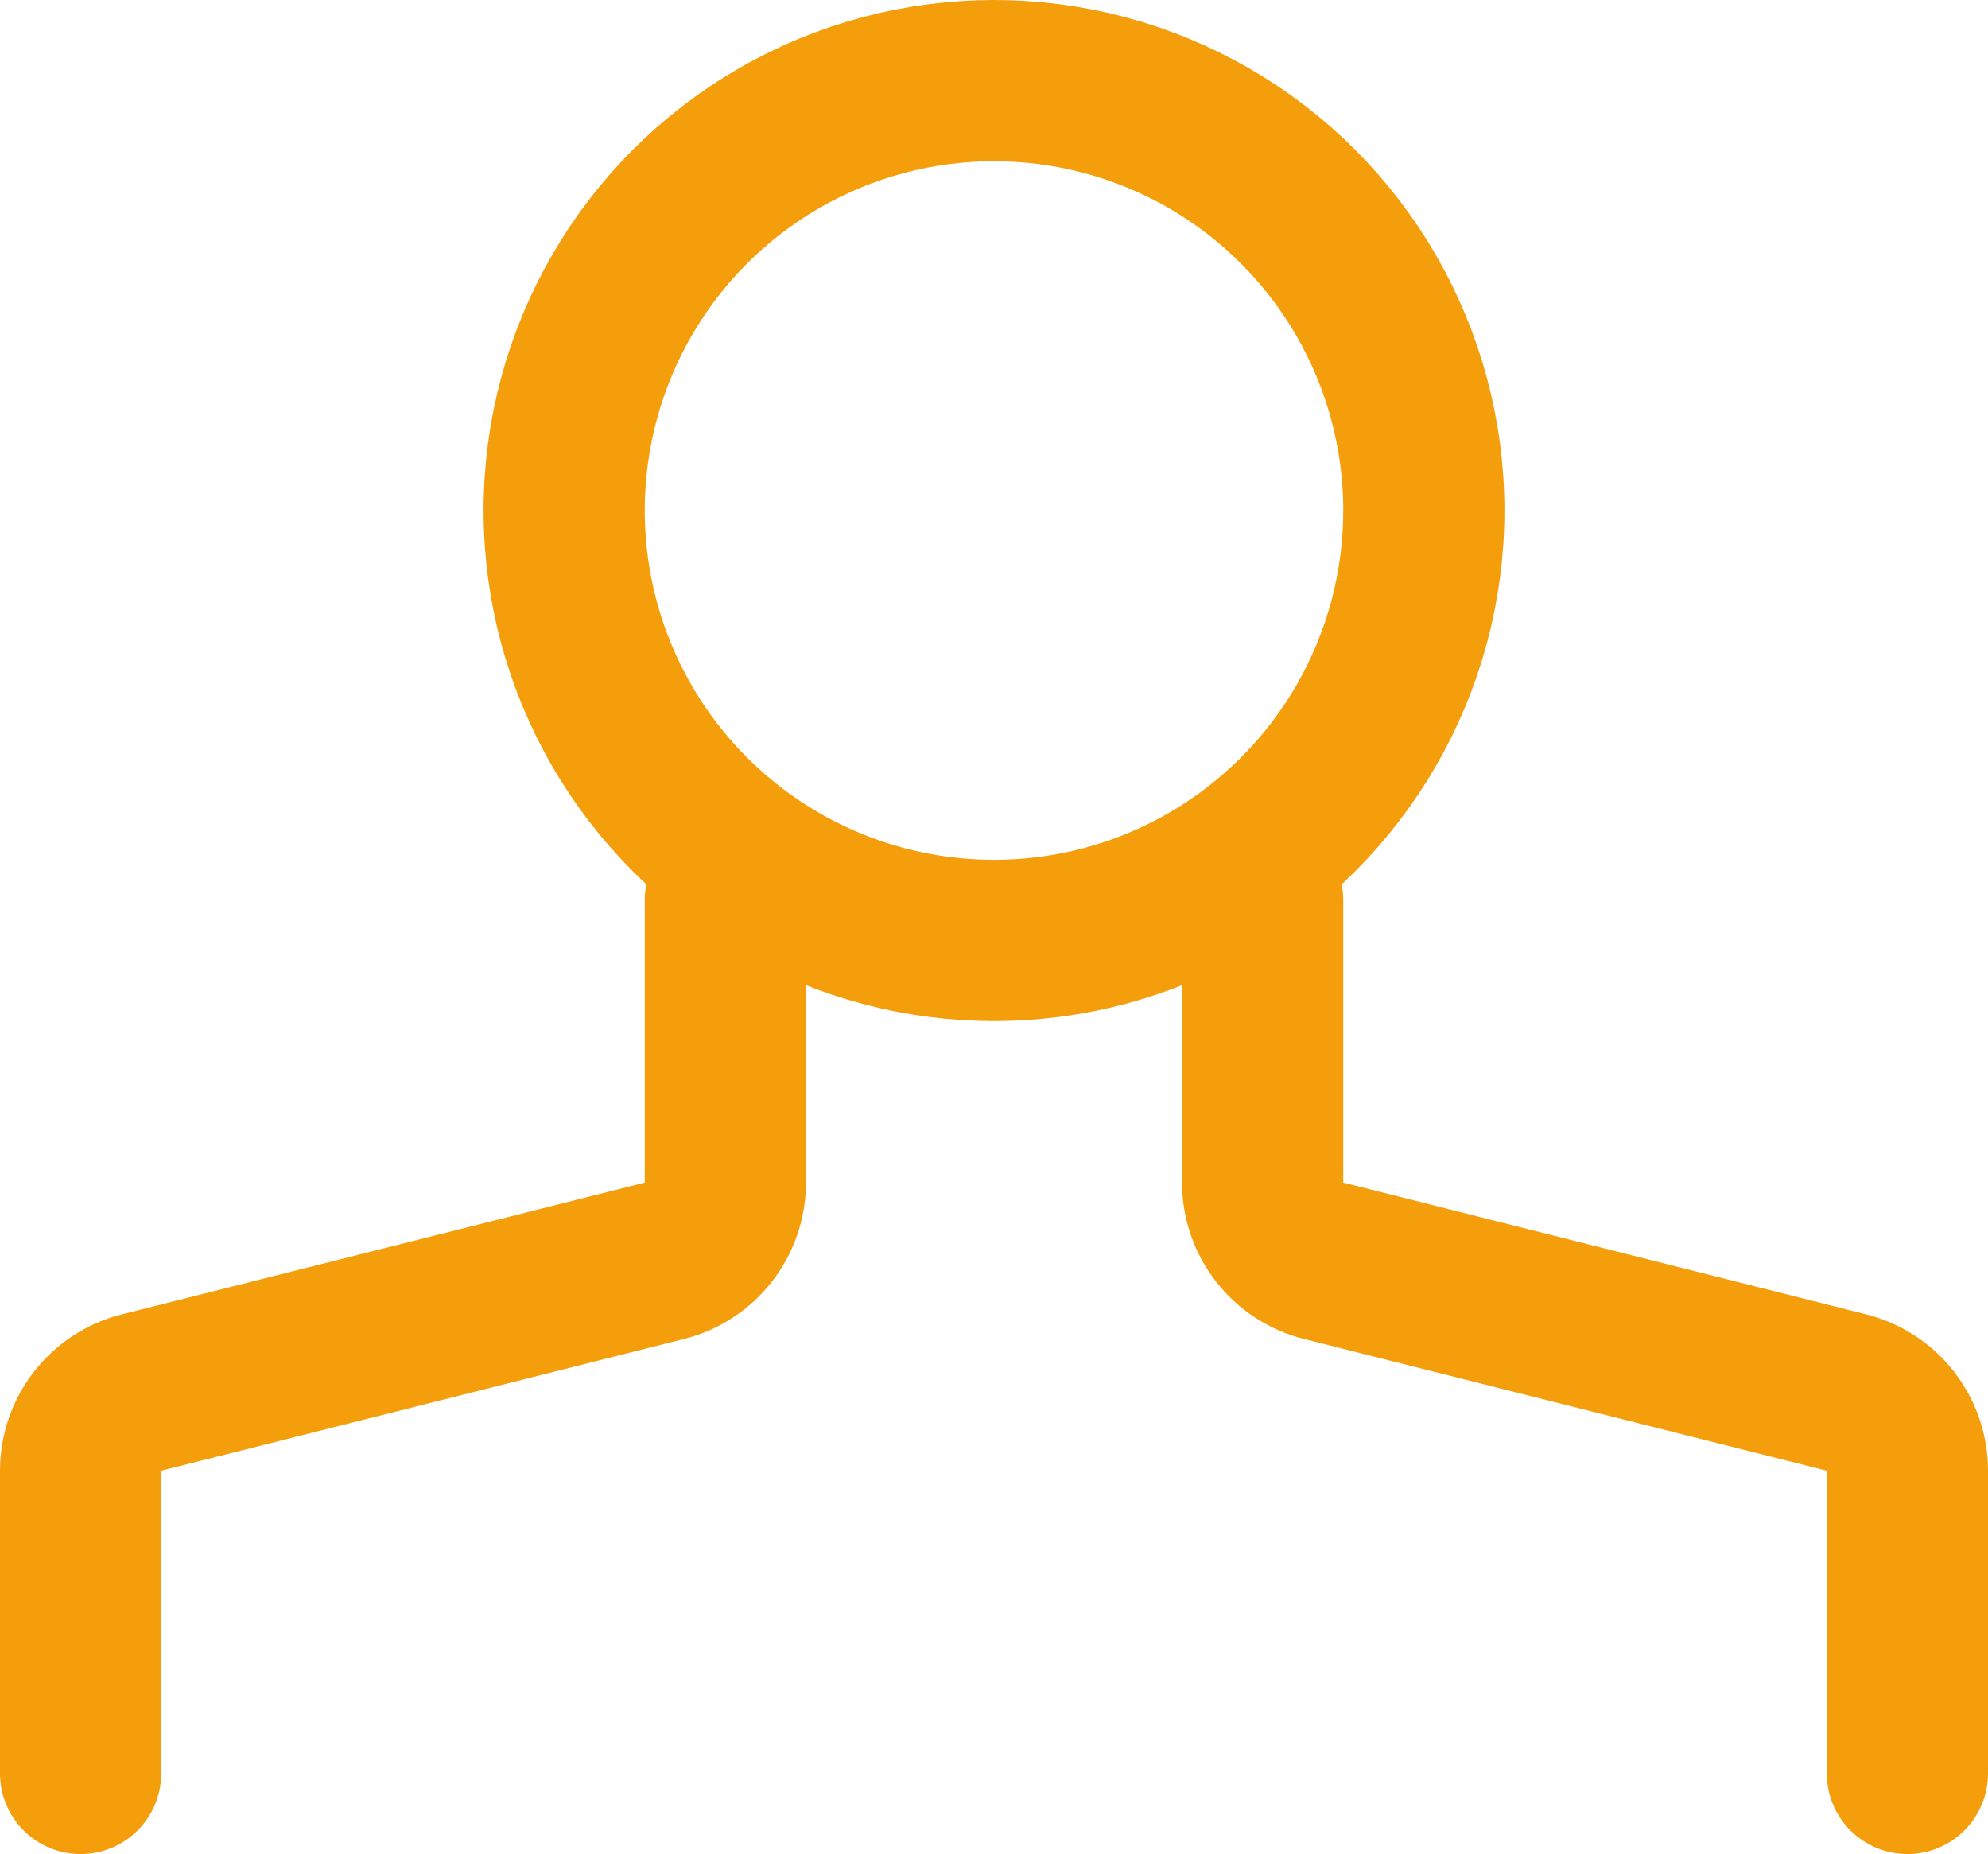 <svg width="148" height="138" viewBox="0 0 148 138" fill="none" xmlns="http://www.w3.org/2000/svg">
<circle cx="74" cy="38" r="32" stroke="#F59E0B" stroke-width="12"/>
<path d="M94 67V88.022C94 90.771 95.868 93.168 98.534 93.84L137.466 103.648C140.132 104.32 142 106.717 142 109.467V132" stroke="#F59E0B" stroke-width="12" stroke-linecap="round"/>
<path d="M54 67V88.022C54 90.771 52.132 93.168 49.466 93.84L10.534 103.648C7.868 104.32 6 106.717 6 109.467V132" stroke="#F59E0B" stroke-width="12" stroke-linecap="round"/>
</svg>
